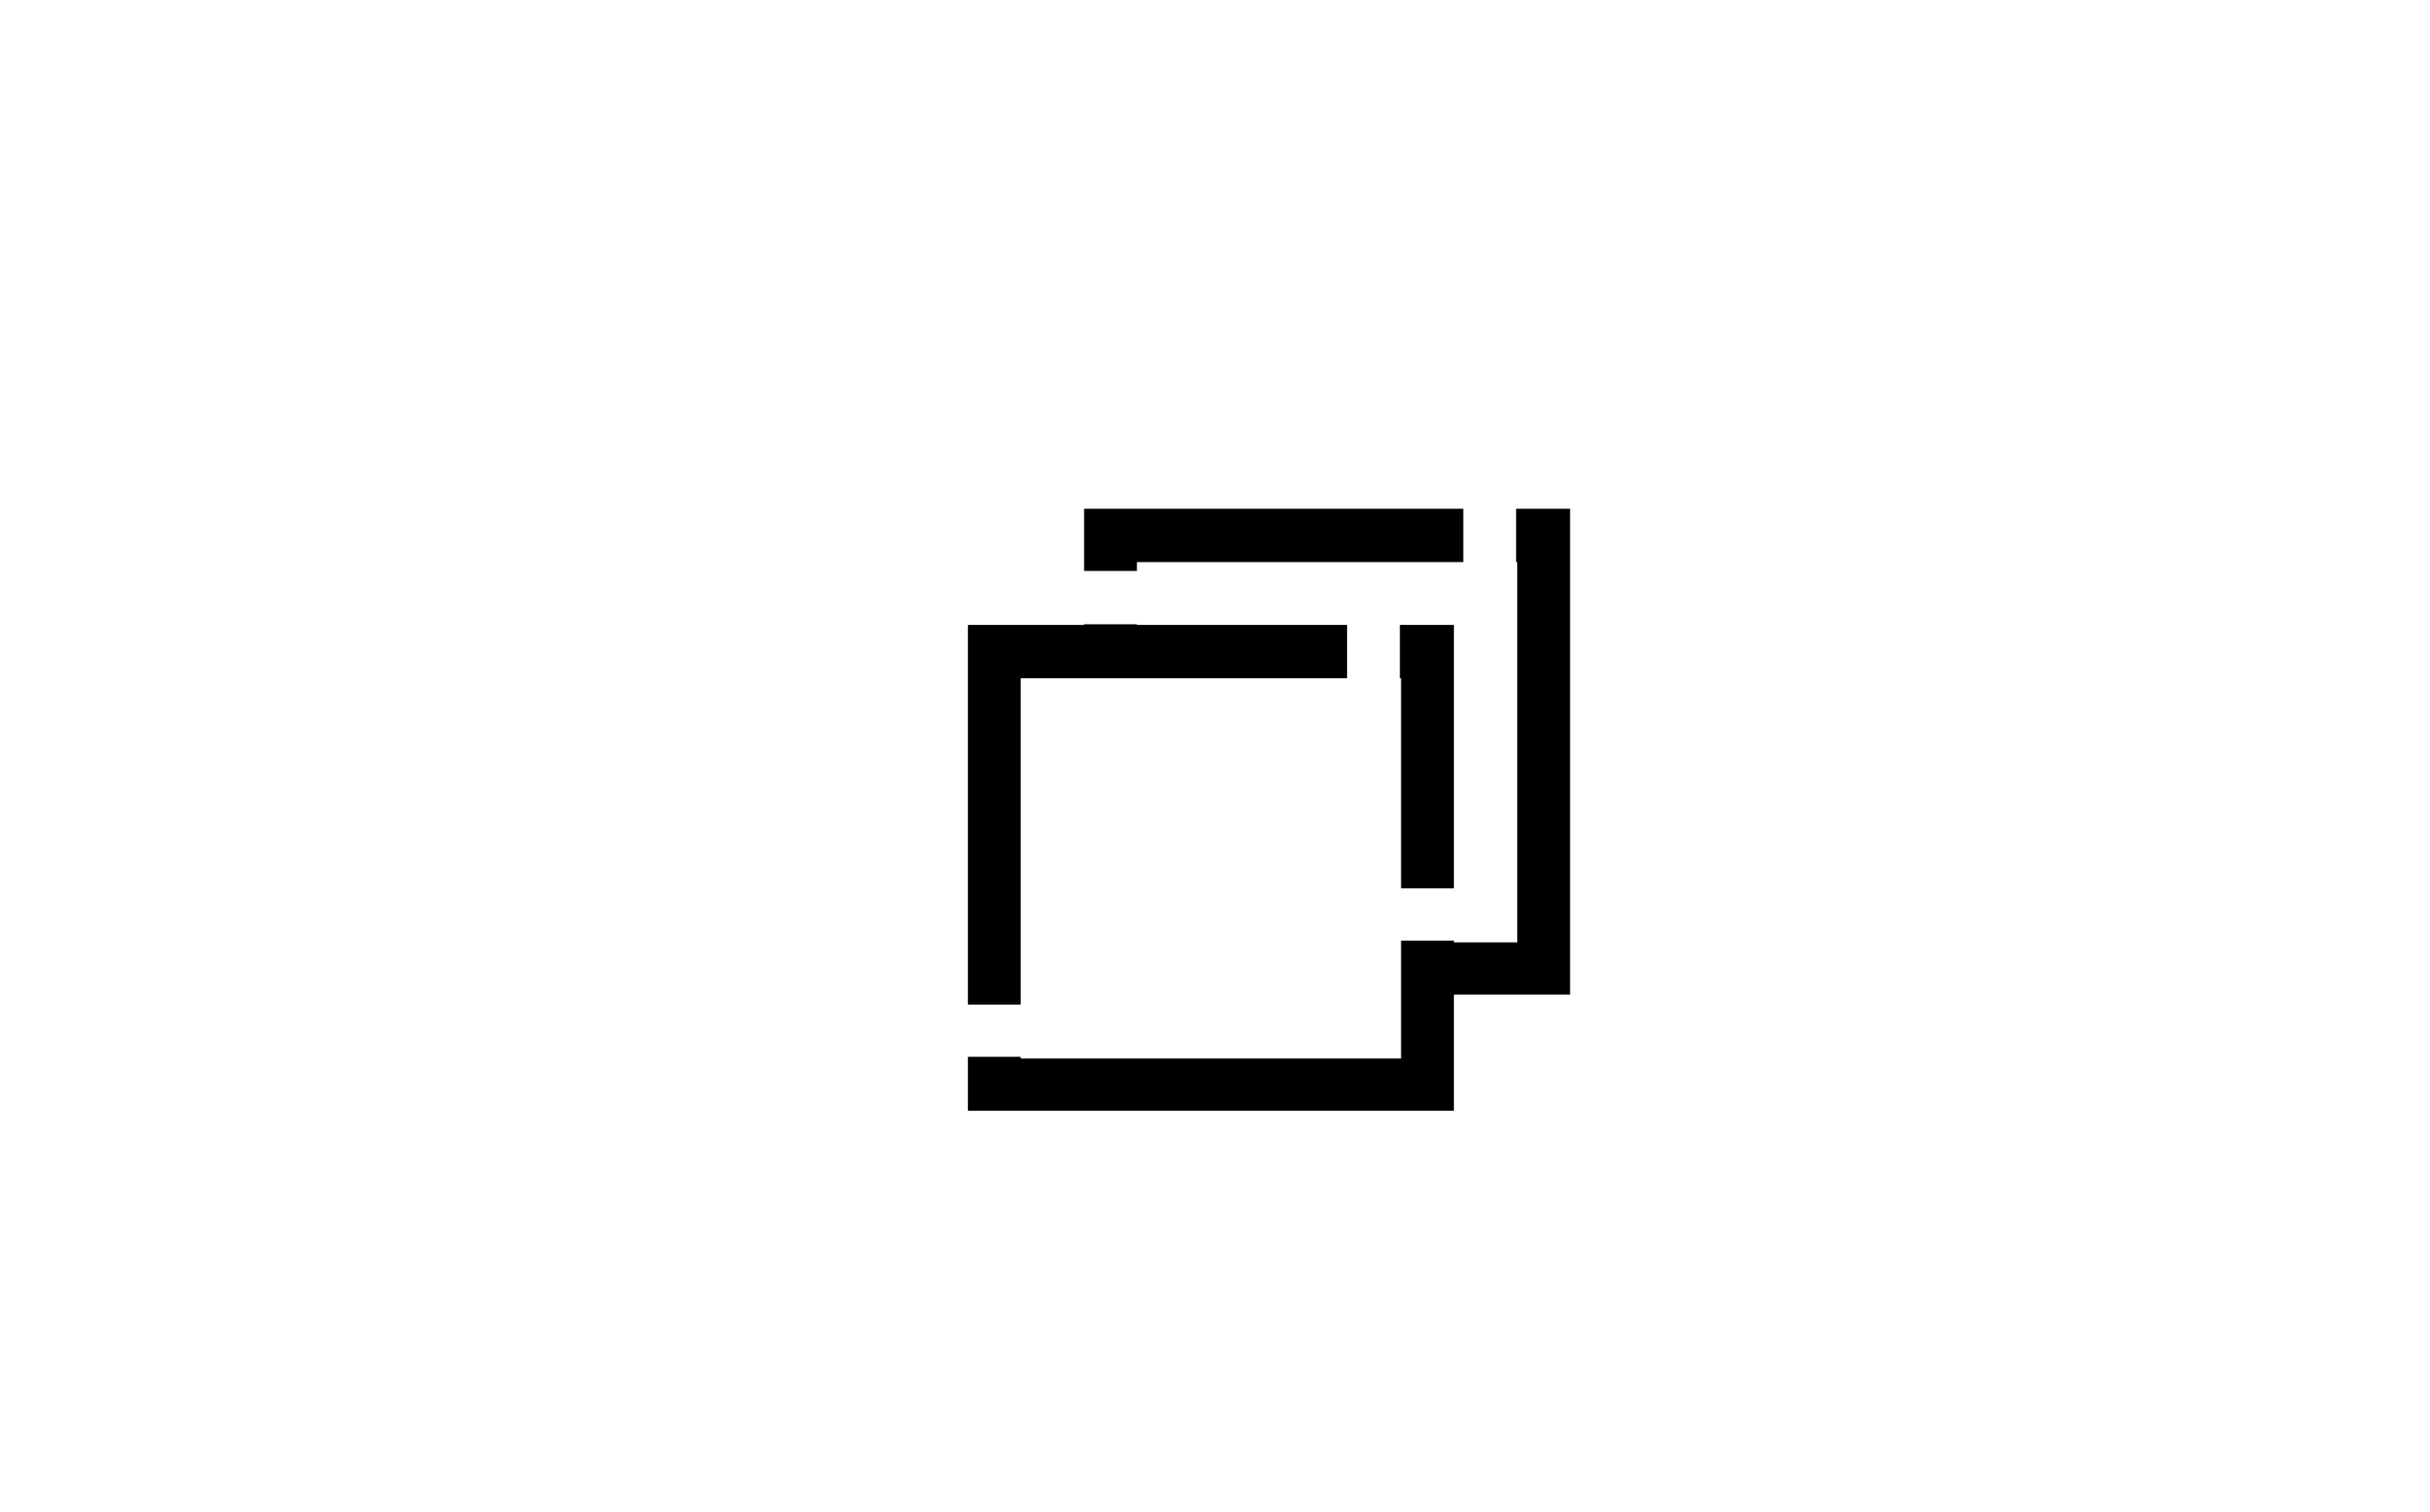<svg viewBox="0 0 45 28" xmlns="http://www.w3.org/2000/svg" xmlns:xlink="http://www.w3.org/1999/xlink">
    <defs>
        <filter x="-22.4%" y="-22.4%" width="162.8%" height="162.8%" filterUnits="objectBoundingBox" id="a">
            <feOffset dx="1" dy="1" in="SourceAlpha" result="shadowOffsetOuter1"/>
            <feGaussianBlur stdDeviation="1" in="shadowOffsetOuter1" result="shadowBlurOuter1"/>
            <feColorMatrix values="0 0 0 0 0 0 0 0 0 0 0 0 0 0 0 0 0 0 0.259 0" in="shadowBlurOuter1"/>
        </filter>
        <path d="M25.924 17.424v2.152h-9v-9h2.152V8.424h9v9h-2.152zm-5.87-6.848h5.87v5.88h1.174V9.412h-7.044v1.164zm-2.152.988v7.044h7.044v-7.044h-7.044z" id="b"/>
    </defs>
    <g fill="none" fill-rule="evenodd">
        <use fill="#000" filter="url(#a)" xlink:href="#b"/>
        <use fill="#FFF" xlink:href="#b"/>
    </g>
</svg>
